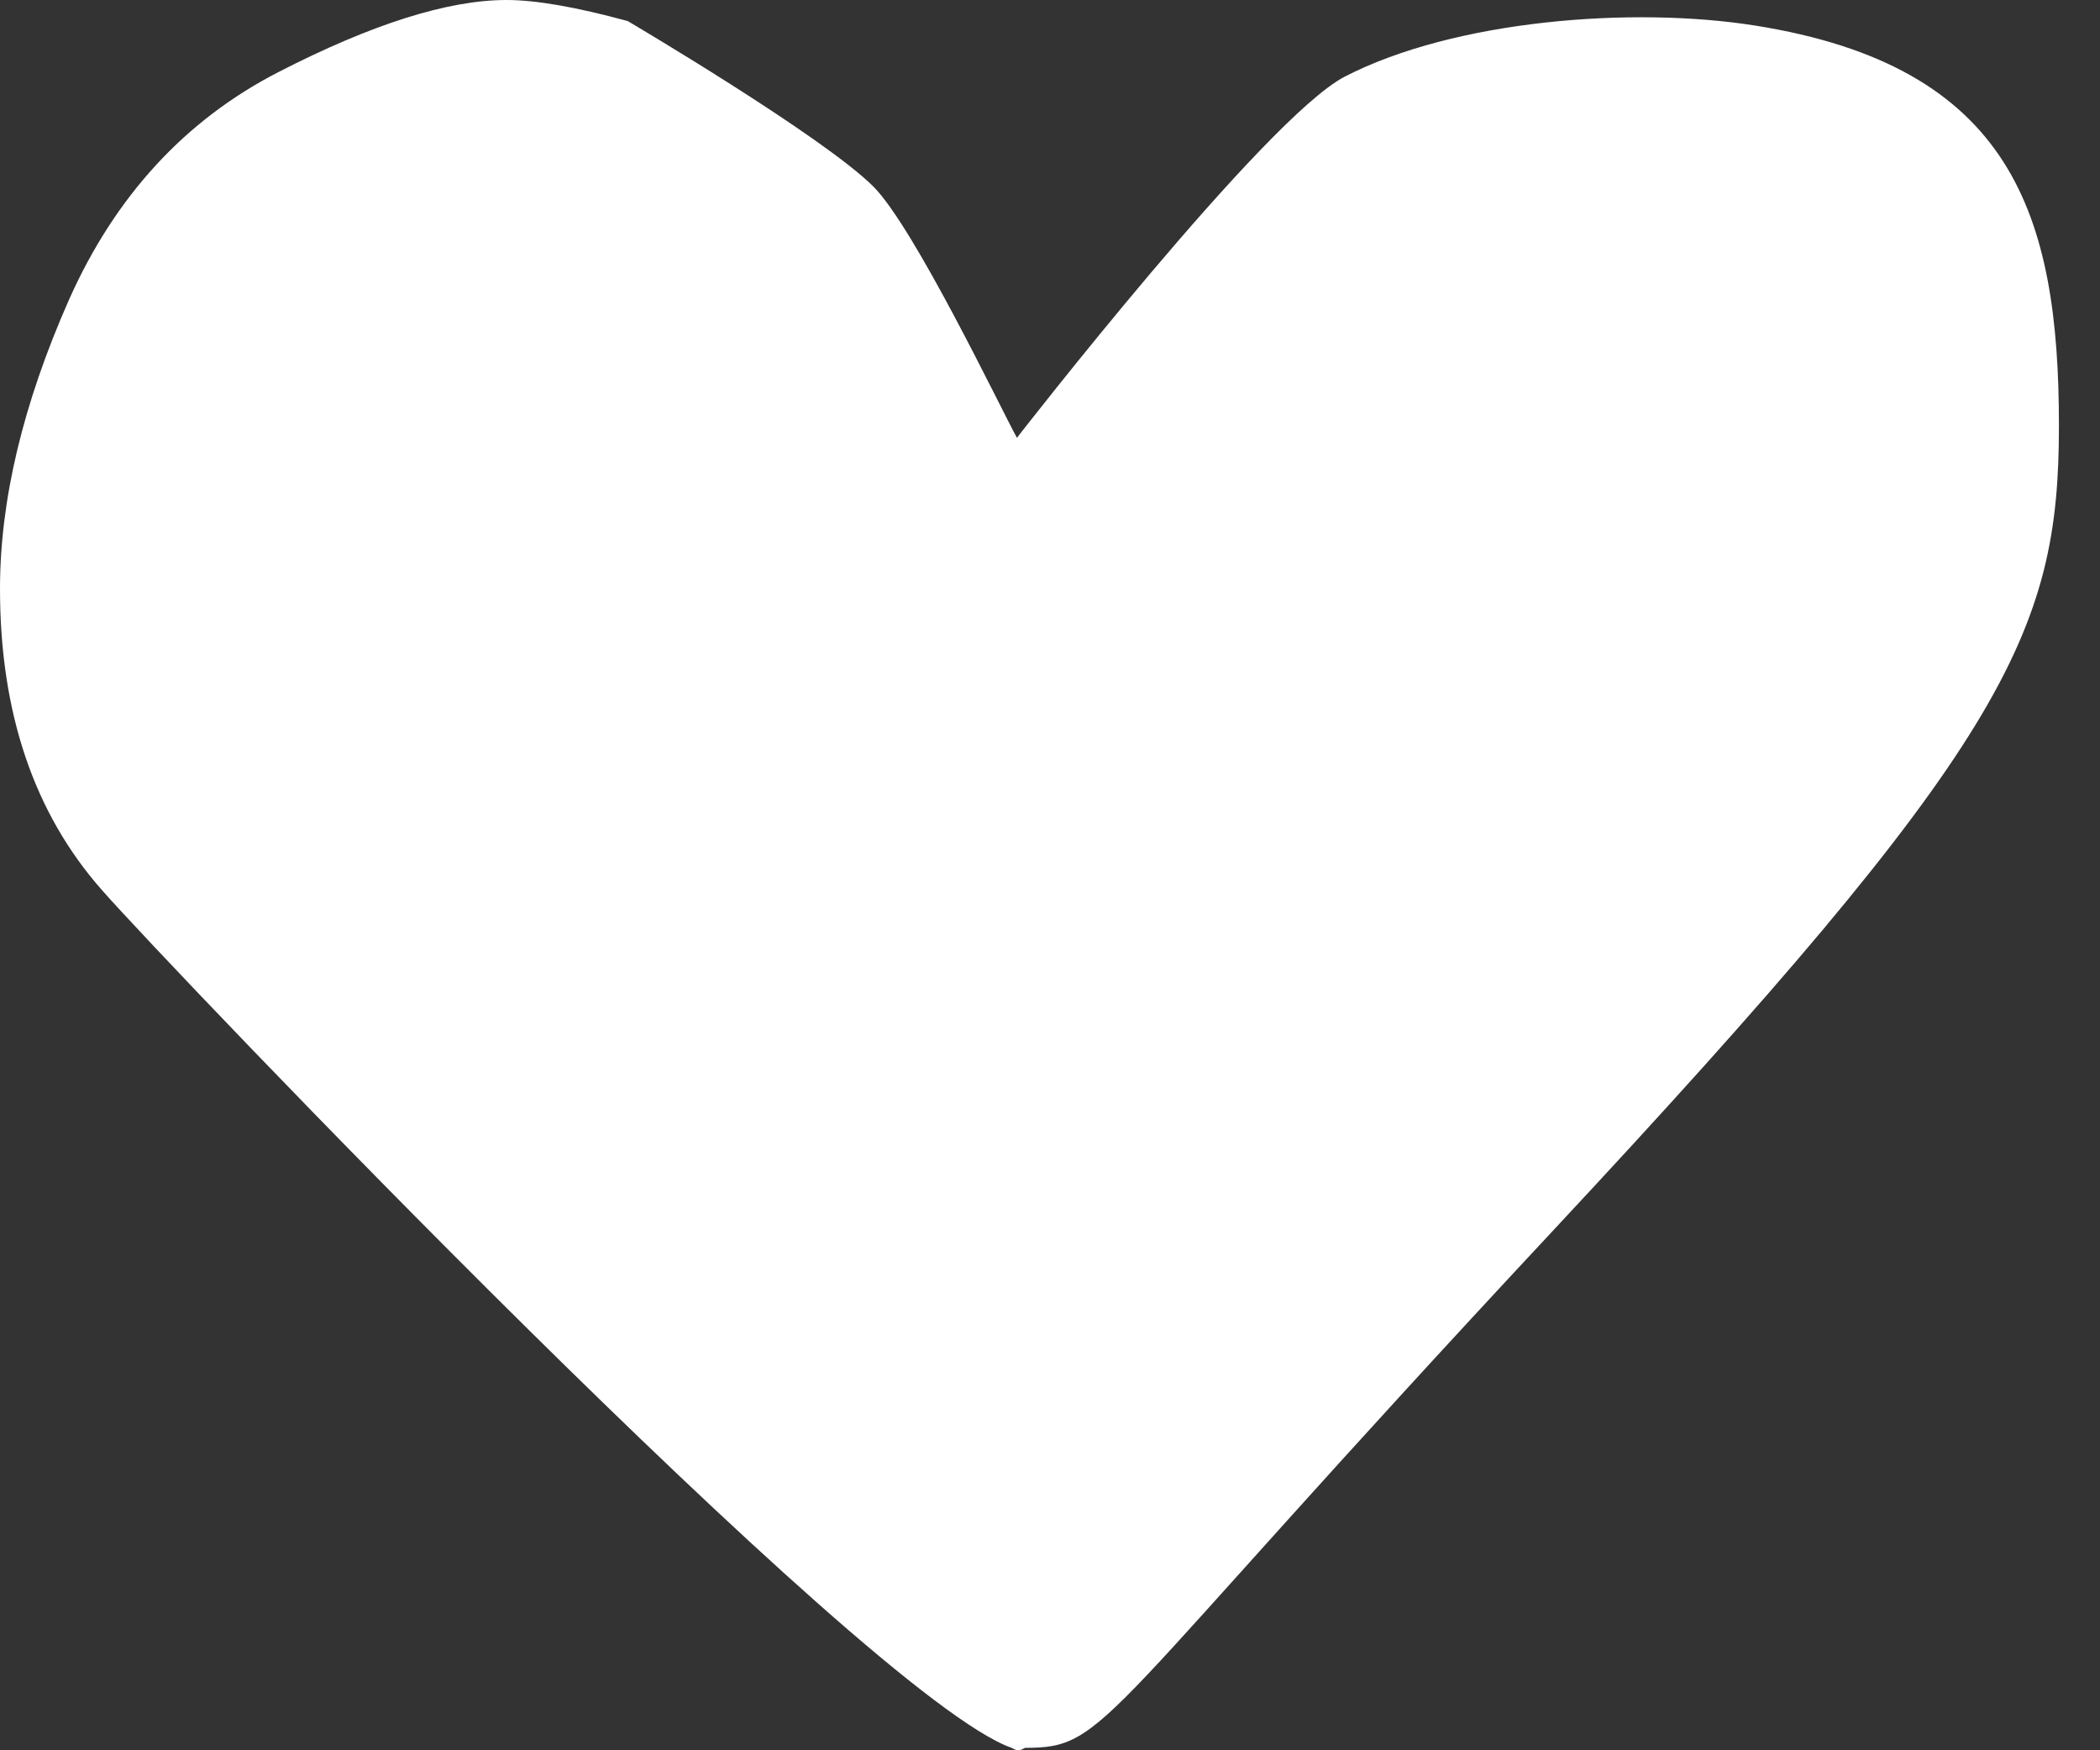 <?xml version="1.0" encoding="UTF-8" standalone="no"?>
<svg width="36px" height="30px" viewBox="0 0 36 30" version="1.1" xmlns="http://www.w3.org/2000/svg" xmlns:xlink="http://www.w3.org/1999/xlink" xmlns:sketch="http://www.bohemiancoding.com/sketch/ns">
    <rect x="0" y="0" width="36" height="30" fill="#333333" stroke="none"/>
    <!-- Generator: Sketch 3.4.4 (17249) - http://www.bohemiancoding.com/sketch -->
    <title>heart</title>
    <desc>Created with Sketch.</desc>
    <defs></defs>
    <g id="Page-1" stroke="none" stroke-width="1" fill="none" fill-rule="evenodd" sketch:type="MSPage">
        <path d="M17.571,29.958 C17.571,29.958 17.491,30.007 17.455,29.999 C17.422,30.007 17.342,29.958 17.342,29.958 C14.848,29.087 2.883,16.551 1.75,15.259 C0.581,13.936 0,12.213 0,10.092 C0,8.573 0.394,6.922 1.182,5.139 C1.973,3.365 3.169,2.061 4.77,1.237 C6.374,0.413 7.678,0 8.683,0 C9.188,0 9.879,0.121 10.761,0.361 C10.761,0.361 14.101,2.329 14.972,3.197 C15.677,3.905 17.144,6.978 17.433,7.504 C17.433,7.504 21.685,2.025 23.052,1.314 C24.934,0.342 27.99,0.105 30.087,0.438 C34.494,1.138 35.296,3.682 35.296,7.297 C35.296,10.871 34.392,12.77 26.598,21.12 C18.725,29.555 19.009,29.958 17.571,29.958" id="heart" fill="#FFFFFF" sketch:type="MSShapeGroup"></path>
    </g>
</svg>